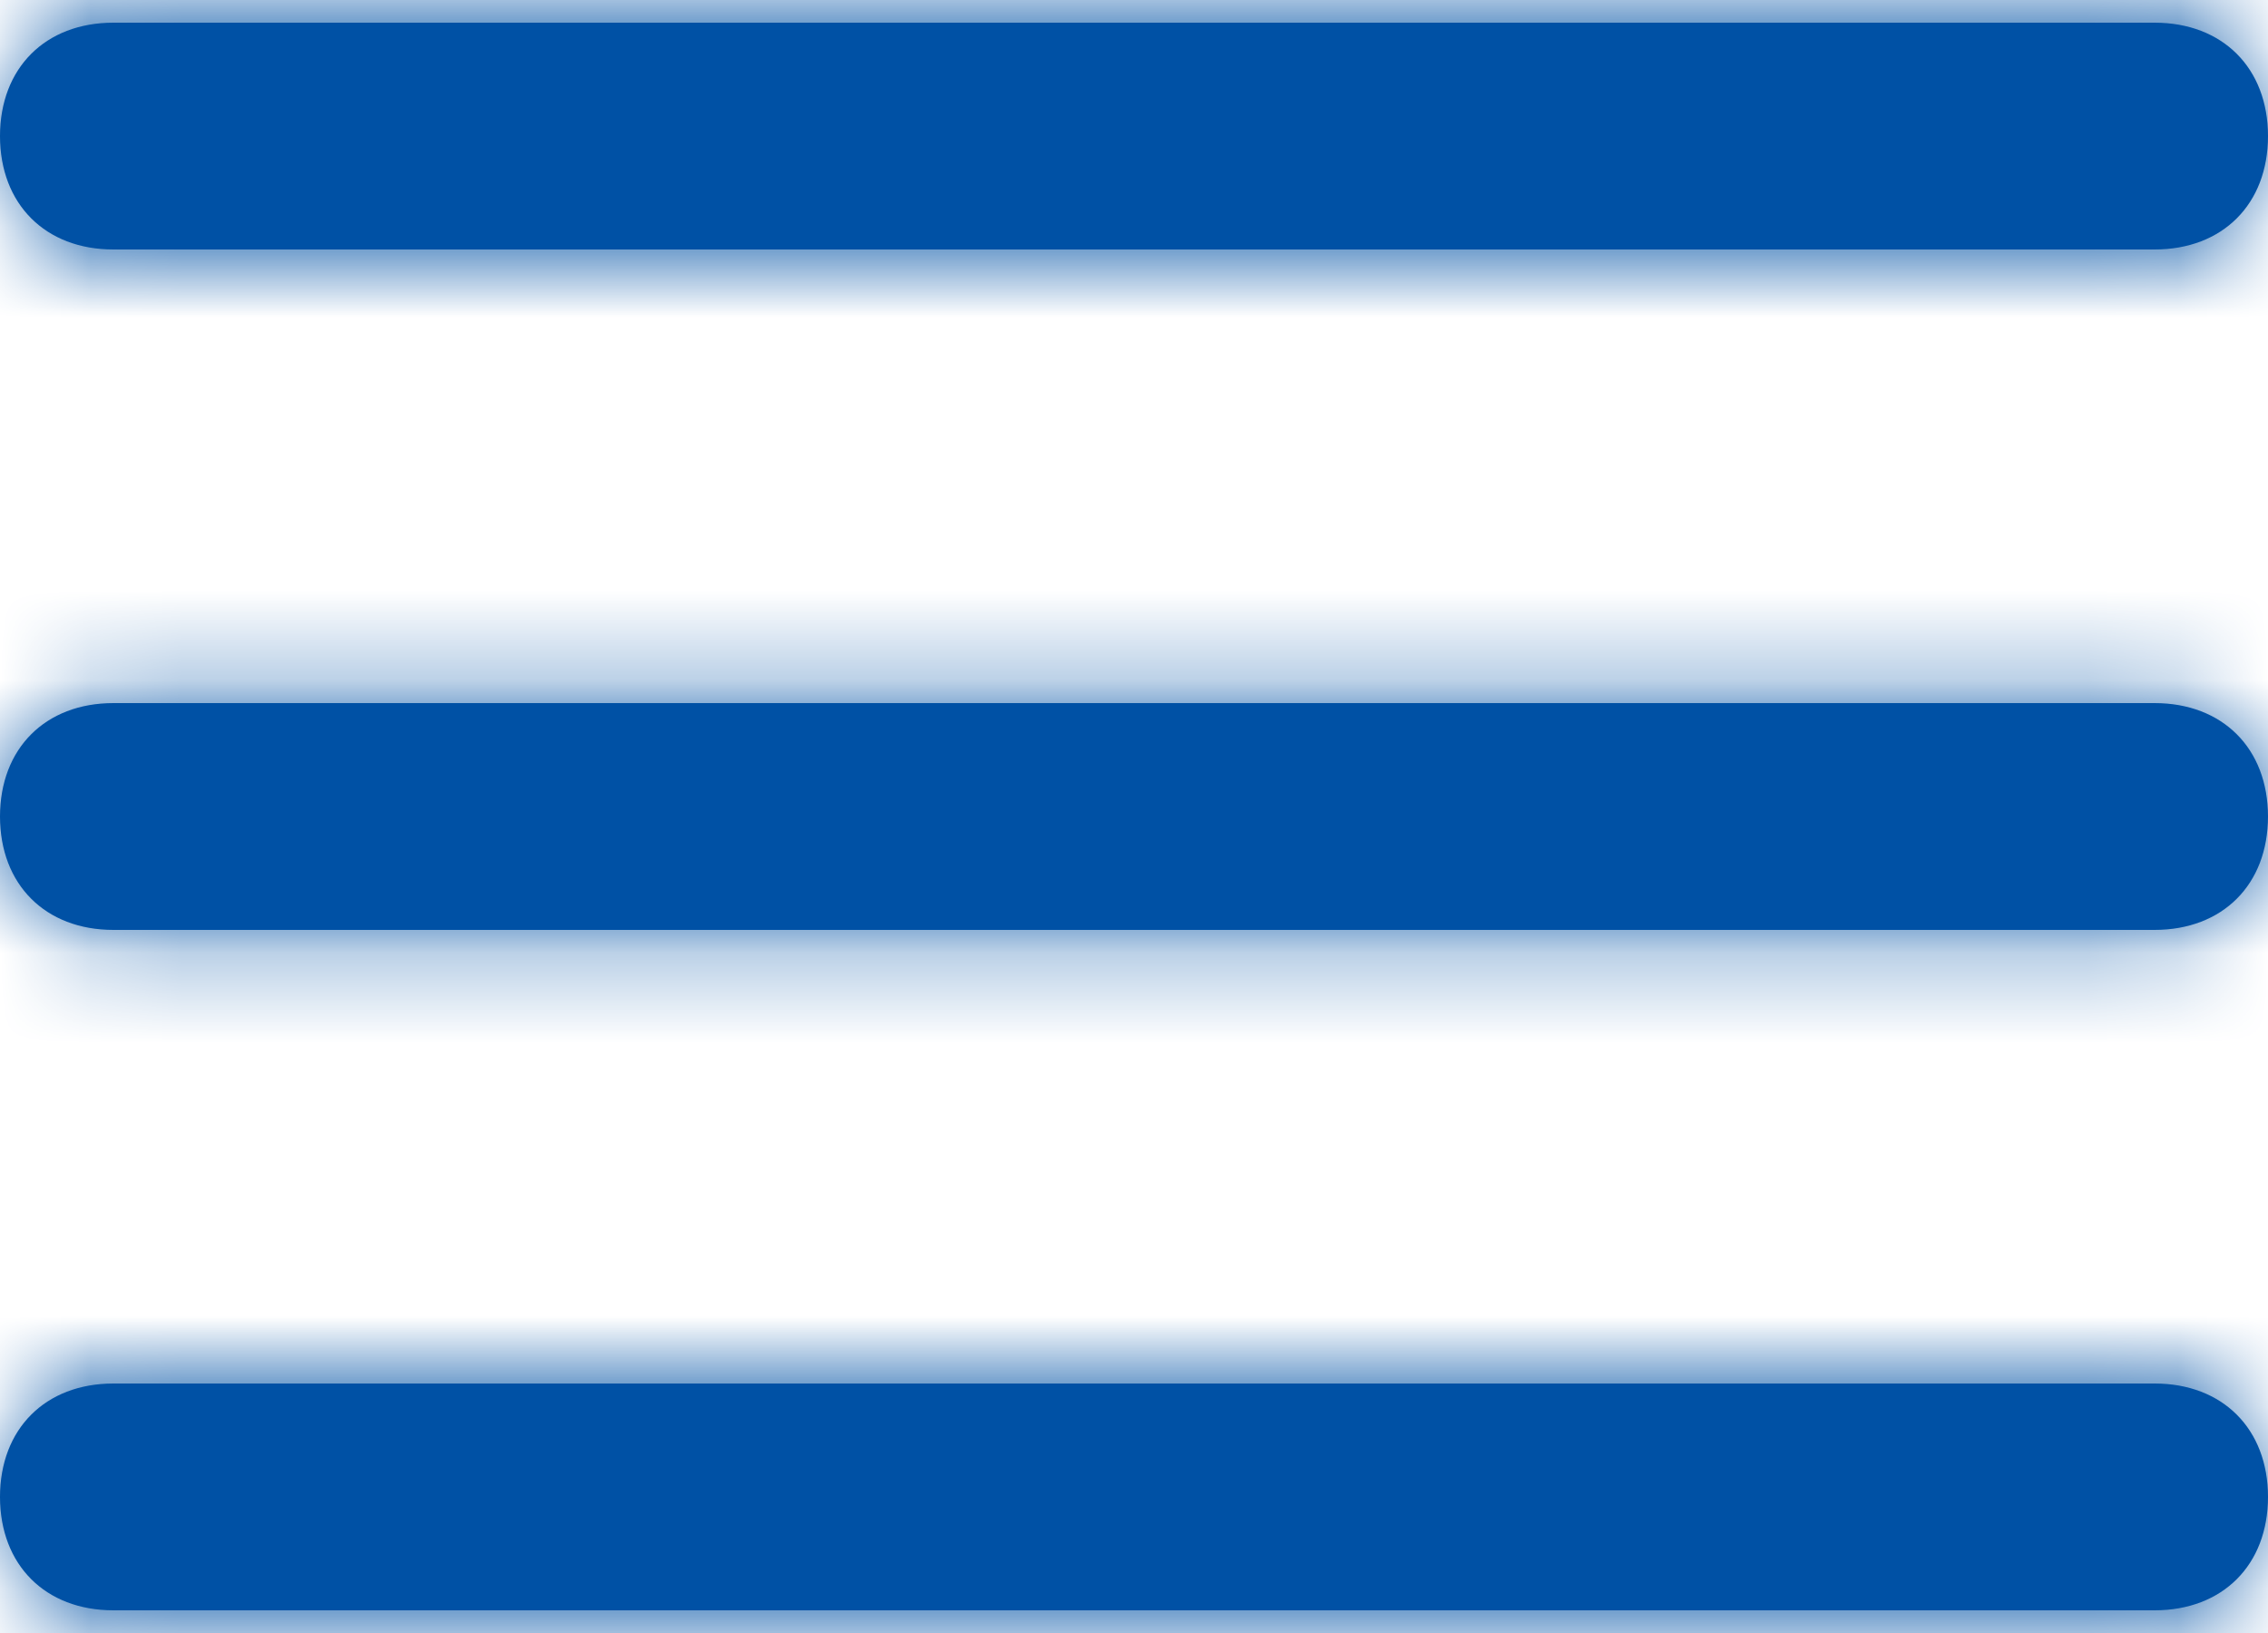 <?xml version="1.0" encoding="UTF-8"?>
<svg width="25px" height="18px" viewBox="0 0 25 18" version="1.1" xmlns="http://www.w3.org/2000/svg" xmlns:xlink="http://www.w3.org/1999/xlink">
    <title>icon / menu</title>
    <defs>
        <path d="M27.5,15 C27.5,15.75 27,16.25 26.25,16.25 L3.75,16.25 C3,16.25 2.5,15.75 2.5,15 C2.5,14.25 3,13.75 3.75,13.75 L26.25,13.75 C27,13.75 27.5,14.25 27.5,15 Z M3.75,8.75 L26.25,8.75 C27,8.75 27.5,8.25 27.5,7.5 C27.5,6.75 27,6.25 26.25,6.25 L3.75,6.25 C3,6.25 2.5,6.75 2.5,7.5 C2.5,8.25 3,8.75 3.75,8.75 Z M26.25,21.25 L3.75,21.25 C3,21.25 2.5,21.75 2.5,22.5 C2.5,23.25 3,23.75 3.75,23.75 L26.25,23.75 C27,23.75 27.5,23.25 27.5,22.5 C27.5,21.75 27,21.25 26.25,21.25 Z" id="path-1"></path>
    </defs>
    <g id="Symbols" stroke="none" stroke-width="1" fill="none" fill-rule="evenodd">
        <g id="Jigsaw-Nav" transform="translate(-1213, -78)">
            <g id="icon-/-menu" transform="translate(1210.5, 72)">
                <mask id="mask-2" fill="white">
                    <use xlink:href="#path-1"></use>
                </mask>
                <use id="Mask" fill="#0051A5" fill-rule="nonzero" xlink:href="#path-1"></use>
                <g id="Group" mask="url(#mask-2)" fill="#0051A5">
                    <g id="Icon-Color">
                        <rect id="Shape" x="0" y="0" width="30" height="30"></rect>
                    </g>
                </g>
            </g>
        </g>
    </g>
</svg>